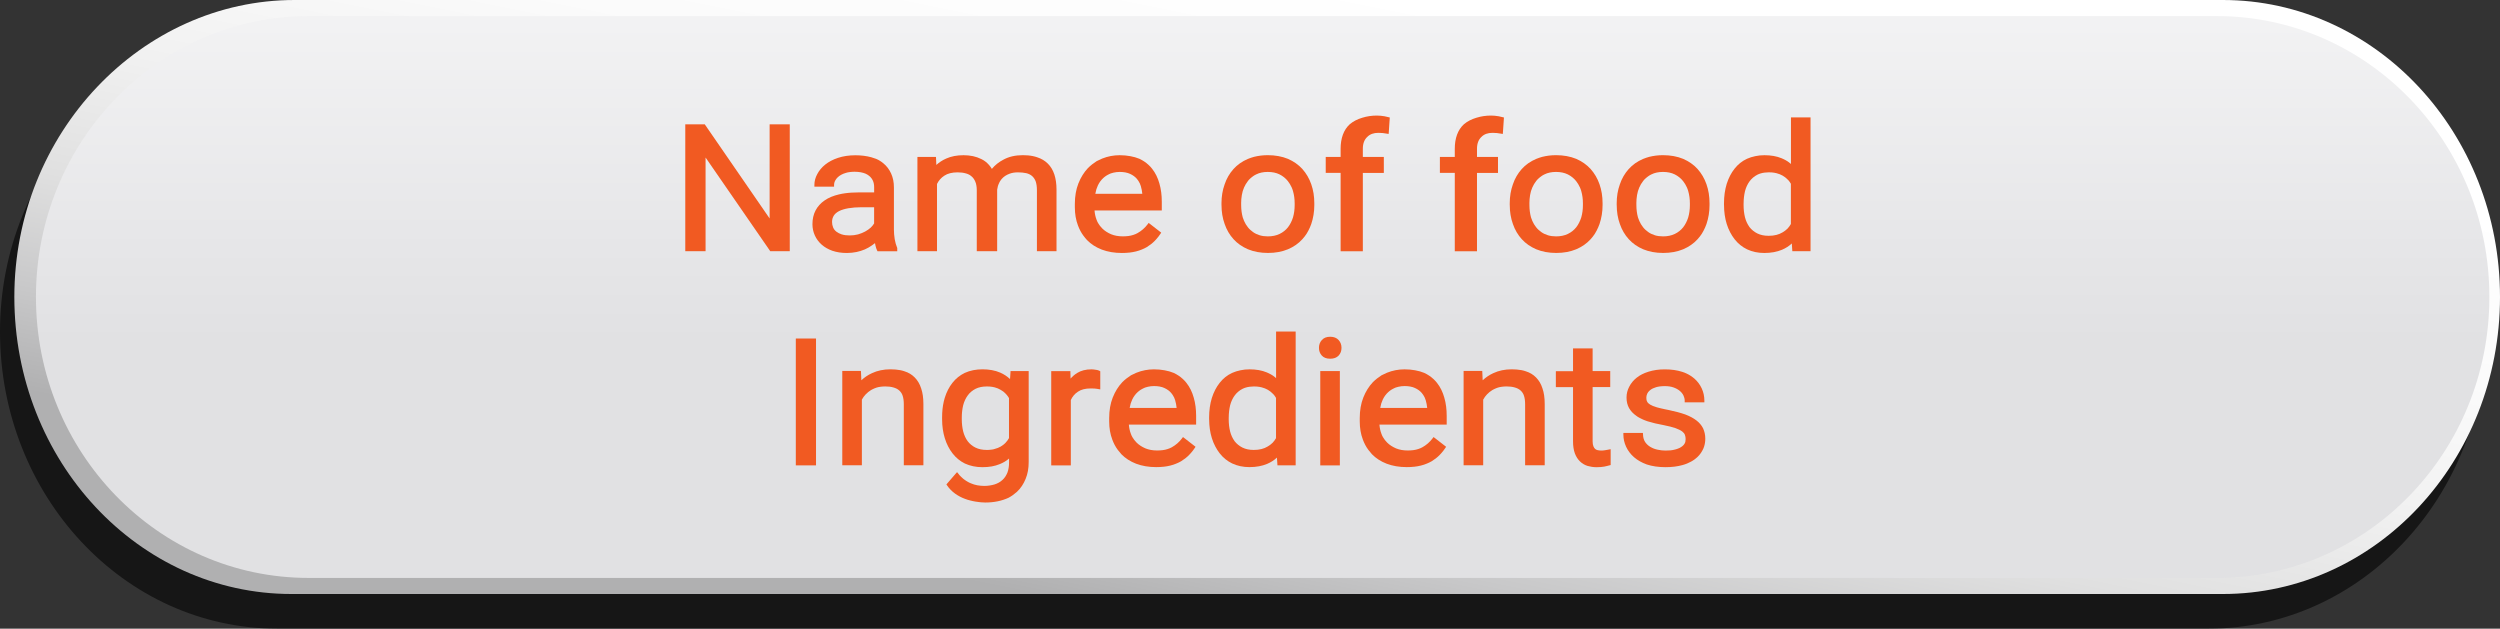 <svg viewBox="0 0 819.23 206" xmlns="http://www.w3.org/2000/svg" xmlns:xlink="http://www.w3.org/1999/xlink" id="Layer_1" overflow="hidden"><rect x="0" y="0" width="819.23" height="206" fill="#333333" stroke="none"/><defs><linearGradient x1="433.3" y1="-8.24" x2="390.22" y2="205.17" gradientUnits="userSpaceOnUse" id="linear-gradient"><stop offset="0" stop-color="#FFFFFF"/><stop offset="0.26" stop-color="#FBFBFB"/><stop offset="0.47" stop-color="#F1F1F1"/><stop offset="0.67" stop-color="#E0E0E0"/><stop offset="0.85" stop-color="#C8C8C9"/><stop offset="1" stop-color="#B0B0B1"/></linearGradient><linearGradient x1="413.76" y1="-72.09" x2="413.76" y2="112.02" gradientUnits="userSpaceOnUse" id="linear-gradient-2"><stop offset="0" stop-color="#FFFFFF"/><stop offset="0.8" stop-color="#E7E7E9"/><stop offset="1" stop-color="#E1E1E3"/></linearGradient></defs><path d="M814.53 108.67C814.53 162.42 773.86 206 723.69 206L90.84 206C40.67 206 0 162.42 0 108.67L0 108.67C0 54.92 41.69 11.35 91.86 11.35L723.69 11.35C773.86 11.35 814.53 54.92 814.53 108.67L814.53 108.67Z" opacity="0.57"/><g><path d="M819.23 97.32C819.23 151.07 778.56 194.65 728.39 194.65L95.54 194.65C45.37 194.65 4.7 151.07 4.7 97.32L4.7 97.32C4.7 43.57 46.39 0 96.56 0L728.39 0C778.56 0 819.23 43.57 819.23 97.32L819.23 97.32Z" fill="url(#linear-gradient)"/><path d="M815.75 97.32C815.75 148.16 775.75 189.38 726.4 189.38L101.13 189.38C51.78 189.38 11.78 148.16 11.78 97.32L11.78 97.32C11.78 46.49 51.78 5.27 101.13 5.27L726.4 5.27C775.75 5.27 815.75 46.48 815.75 97.32L815.75 97.32Z" fill="url(#linear-gradient-2)"/></g><g><path d="M258.8 82.32 252.4 82.32 252.23 82.06 231.21 51.62 231.21 82.32 224.56 82.32 224.56 40.75 230.96 40.75 231.13 41.01 252.2 71.59 252.2 40.75 258.8 40.75 258.8 82.32Z" fill="#F15A22"/><path d="M287.56 82.32 287.39 82.01C287.28 81.78 287.18 81.54 287.1 81.28 287.02 81.02 286.95 80.73 286.87 80.41 286.85 80.3 286.83 80.17 286.8 80.04 286.77 79.91 286.75 79.78 286.73 79.67 286.41 79.94 286.07 80.18 285.73 80.41 285.03 80.91 284.26 81.34 283.42 81.72 282.58 82.08 281.67 82.37 280.68 82.58 280.18 82.67 279.68 82.75 279.17 82.81 278.66 82.87 278.13 82.9 277.6 82.9 277.14 82.9 276.7 82.89 276.27 82.86 275.84 82.83 275.42 82.78 275.01 82.72 274.6 82.65 274.2 82.57 273.81 82.48 273.42 82.38 273.06 82.28 272.74 82.17 271.37 81.68 270.21 81.01 269.26 80.17 268.29 79.31 267.54 78.31 267.02 77.16 266.5 76.01 266.23 74.78 266.23 73.46 266.23 71.77 266.57 70.26 267.26 68.95 267.6 68.3 268.02 67.7 268.52 67.15 269.02 66.6 269.59 66.1 270.23 65.67 271.49 64.79 273.06 64.14 274.94 63.7 275.59 63.55 276.25 63.42 276.94 63.33 277.63 63.24 278.33 63.16 279.07 63.12 279.8 63.07 280.57 63.05 281.37 63.05L286.45 63.05 286.45 61.34C286.45 60.54 286.32 59.84 286.05 59.23 285.78 58.62 285.38 58.1 284.85 57.66 284.49 57.36 284.07 57.1 283.61 56.9 283.15 56.7 282.6 56.55 281.98 56.44 281.36 56.34 280.69 56.28 279.97 56.28 279.7 56.28 279.45 56.28 279.21 56.31 278.97 56.33 278.73 56.35 278.5 56.38 278.27 56.41 278.03 56.45 277.81 56.49 277.59 56.54 277.39 56.59 277.2 56.65 276.91 56.73 276.65 56.82 276.4 56.92 276.15 57.03 275.92 57.13 275.7 57.25 275.48 57.37 275.28 57.49 275.09 57.62 274.9 57.75 274.72 57.9 274.56 58.05 274.4 58.2 274.25 58.36 274.12 58.52 273.99 58.68 273.87 58.85 273.78 59.02 273.48 59.52 273.32 60.04 273.32 60.59L273.32 61.16 266.87 61.16 266.87 60.59C266.87 59.39 267.18 58.21 267.81 57.05 268.42 55.89 269.28 54.85 270.41 53.94 271.54 53.03 272.92 52.29 274.58 51.74 276.29 51.17 278.2 50.88 280.29 50.88 282.19 50.88 283.94 51.1 285.54 51.54 286.07 51.69 286.59 51.86 287.08 52.05 287.54 52.24 287.97 52.46 288.36 52.71 288.76 52.96 289.14 53.23 289.5 53.54 290.57 54.42 291.4 55.52 292.01 56.85 292.31 57.52 292.54 58.23 292.7 58.99 292.85 59.75 292.93 60.57 292.93 61.45L292.93 75.3C292.93 76.27 293.02 77.3 293.19 78.38 293.38 79.45 293.64 80.36 293.96 81.12L294.02 81.23 294.02 82.34 287.57 82.34ZM275.85 76.81C276.57 77.04 277.43 77.15 278.42 77.15 279.41 77.15 280.3 77.04 281.16 76.81 282.02 76.56 282.8 76.25 283.5 75.87 284.2 75.49 284.81 75.06 285.33 74.59 285.79 74.15 286.16 73.7 286.44 73.22L286.44 67.91 282.27 67.91C281.47 67.91 280.71 67.94 280 68 279.29 68.06 278.63 68.14 278.02 68.24 277.41 68.35 276.85 68.47 276.35 68.63 275.85 68.78 275.38 68.96 274.97 69.17 273.43 69.95 272.66 71.14 272.66 72.74 272.66 73.37 272.77 73.96 273 74.51 273.06 74.64 273.12 74.77 273.19 74.9 273.26 75.02 273.33 75.14 273.42 75.26 273.51 75.38 273.6 75.48 273.71 75.59 273.81 75.7 273.92 75.8 274.04 75.89 274.54 76.27 275.14 76.59 275.87 76.83Z" fill="#F15A22"/><path d="M306.71 51.43 306.74 51.97 306.83 54.05C307.76 53.19 308.83 52.5 310.03 51.97 310.87 51.59 311.76 51.31 312.71 51.13 313.66 50.95 314.68 50.86 315.77 50.86 316.86 50.86 317.88 50.97 318.84 51.17 319.8 51.38 320.7 51.69 321.54 52.11 322.04 52.34 322.49 52.62 322.91 52.94 323.33 53.26 323.71 53.63 324.07 54.03 324.43 54.43 324.74 54.87 325.03 55.34 326.06 54.1 327.32 53.09 328.83 52.31 329.73 51.82 330.7 51.45 331.76 51.21 332.82 50.97 333.95 50.85 335.17 50.85 335.76 50.85 336.33 50.87 336.87 50.92 337.41 50.97 337.94 51.04 338.45 51.15 338.96 51.26 339.44 51.38 339.88 51.54 341.25 51.98 342.41 52.67 343.36 53.61 344.31 54.55 345.03 55.74 345.5 57.16 345.97 58.58 346.21 60.26 346.21 62.19L346.21 82.32 339.79 82.32 339.79 62.3C339.79 61.71 339.75 61.17 339.68 60.69 339.61 60.21 339.5 59.77 339.37 59.39 339.08 58.67 338.68 58.09 338.16 57.65 337.64 57.21 337 56.91 336.26 56.74 335.44 56.57 334.55 56.48 333.58 56.48 333.05 56.48 332.55 56.52 332.1 56.59 331.64 56.67 331.21 56.78 330.82 56.93 330.55 57.03 330.3 57.14 330.05 57.26 329.8 57.38 329.57 57.52 329.36 57.66 329.15 57.8 328.95 57.96 328.76 58.13L328.49 58.4C328.4 58.49 328.32 58.58 328.23 58.67 328.14 58.77 328.07 58.86 328 58.96 327.93 59.06 327.86 59.16 327.79 59.26 327.71 59.37 327.65 59.47 327.59 59.59L327.42 59.93C327.08 60.62 326.86 61.36 326.76 62.16L326.76 82.32 320.08 82.32 320.08 62.33C320.08 62.04 320.08 61.78 320.05 61.53 320.03 61.28 320 61.04 319.96 60.82 319.92 60.6 319.87 60.37 319.82 60.16 319.76 59.95 319.7 59.76 319.62 59.59 319.33 58.85 318.92 58.26 318.39 57.82 318.28 57.73 318.17 57.63 318.06 57.55 317.95 57.47 317.84 57.39 317.72 57.32 317.6 57.25 317.47 57.19 317.33 57.12 317.2 57.05 317.06 57 316.92 56.95 316.78 56.9 316.63 56.86 316.48 56.82 315.7 56.59 314.81 56.48 313.82 56.48 311.99 56.48 310.54 56.84 309.45 57.57 308.92 57.91 308.45 58.31 308.05 58.77 307.65 59.23 307.32 59.73 307.05 60.28L307.05 82.32 300.63 82.32 300.63 51.42 306.74 51.42Z" fill="#F15A22"/><path d="M370.08 82.77C369.3 82.86 368.48 82.9 367.62 82.9 365.2 82.9 363.01 82.53 361.05 81.79 359.13 81.05 357.52 80.01 356.22 78.68 355.8 78.22 355.41 77.75 355.04 77.25 354.67 76.76 354.34 76.23 354.04 75.67 353.74 75.11 353.48 74.52 353.25 73.91 352.56 72.1 352.22 70.11 352.22 67.94L352.22 66.8C352.22 64.31 352.61 62.07 353.39 60.09 354.17 58.13 355.21 56.46 356.5 55.09 356.94 54.65 357.4 54.24 357.88 53.86 358.37 53.48 358.87 53.13 359.38 52.8 359.95 52.5 360.54 52.22 361.15 51.97 363 51.23 364.91 50.86 366.89 50.86 368.13 50.86 369.29 50.97 370.37 51.17 371.46 51.36 372.45 51.65 373.37 52.03 373.94 52.3 374.47 52.6 374.97 52.93 375.47 53.26 375.93 53.63 376.35 54.02 376.78 54.41 377.17 54.83 377.53 55.29 378.62 56.66 379.41 58.28 379.93 60.14 380.2 61.05 380.39 62.01 380.52 63.01 380.65 64.01 380.71 65.04 380.71 66.11L380.71 68.97 358.67 68.97C358.75 70.06 358.97 71.06 359.33 72 359.46 72.38 359.63 72.74 359.82 73.07 360.01 73.4 360.22 73.72 360.45 74.01 360.68 74.31 360.93 74.59 361.19 74.85 361.59 75.25 362.03 75.61 362.52 75.92 363.01 76.23 363.53 76.52 364.1 76.76 365.22 77.22 366.5 77.45 367.93 77.45 368.58 77.45 369.19 77.41 369.76 77.34 370.33 77.26 370.87 77.15 371.37 76.98 371.87 76.82 372.34 76.62 372.75 76.39 374.04 75.67 375.15 74.71 376.06 73.51L376.4 73.05 376.86 73.39 380.09 75.9 380.52 76.24 380.23 76.67C380.06 76.94 379.87 77.2 379.67 77.46 379.47 77.72 379.26 77.97 379.04 78.23 378.82 78.49 378.59 78.74 378.34 78.99 377.6 79.73 376.74 80.4 375.77 80.99 375.27 81.28 374.74 81.53 374.17 81.76 373.58 82.01 372.94 82.22 372.26 82.39 371.58 82.56 370.84 82.69 370.06 82.78ZM368.8 56.5C368.23 56.4 367.6 56.34 366.92 56.34 366.56 56.34 366.21 56.36 365.88 56.4 365.55 56.44 365.22 56.5 364.91 56.57 364.6 56.65 364.29 56.73 363.98 56.83 363.81 56.91 363.64 56.98 363.47 57.06 363.3 57.14 363.13 57.22 362.96 57.32 362.79 57.42 362.63 57.51 362.47 57.61 362.32 57.71 362.17 57.82 362.01 57.94 361.86 58.06 361.71 58.18 361.58 58.3 361.22 58.62 360.89 58.99 360.59 59.39 360.29 59.79 360.02 60.24 359.78 60.73 359.59 61.13 359.42 61.57 359.27 62.04 359.14 62.5 359.02 62.98 358.93 63.5L374.32 63.5C374.24 62.64 374.08 61.8 373.83 60.96 373.75 60.67 373.65 60.4 373.52 60.13 373.39 59.86 373.24 59.6 373.08 59.34 372.92 59.08 372.74 58.84 372.55 58.61 371.98 57.94 371.24 57.4 370.32 56.98 369.88 56.77 369.38 56.61 368.81 56.51Z" fill="#F15A22"/><path d="M400.27 67.22 400.27 66.62C400.27 64.39 400.61 62.33 401.3 60.42 401.62 59.45 402.03 58.55 402.51 57.72 402.99 56.89 403.55 56.13 404.18 55.42 405.45 53.99 407.04 52.88 408.92 52.08 409.57 51.81 410.24 51.59 410.95 51.39 411.64 51.22 412.35 51.09 413.11 50.99 413.86 50.9 414.64 50.85 415.44 50.85 417.88 50.85 420.08 51.25 422.04 52.05 423.92 52.87 425.5 53.98 426.78 55.39 428.05 56.82 429.03 58.48 429.69 60.39 430.36 62.29 430.69 64.36 430.69 66.59L430.69 67.22C430.69 68.33 430.6 69.4 430.43 70.43 430.26 71.47 430.01 72.46 429.69 73.41 429.56 73.79 429.41 74.16 429.25 74.52 429.09 74.88 428.92 75.23 428.74 75.58 428.56 75.93 428.37 76.26 428.17 76.58 427.97 76.9 427.75 77.21 427.51 77.51 427.27 77.81 427.03 78.1 426.78 78.38 425.51 79.79 423.92 80.89 422.04 81.69 420.1 82.49 417.92 82.89 415.5 82.89 413.08 82.89 410.9 82.49 408.96 81.69 407.08 80.89 405.5 79.79 404.22 78.38 402.95 76.99 401.97 75.33 401.31 73.41 400.62 71.51 400.28 69.44 400.28 67.21ZM406.72 66.62 406.72 67.19C406.72 68.62 406.89 69.96 407.23 71.22 407.36 71.62 407.51 72.01 407.67 72.39 407.83 72.77 408.02 73.13 408.23 73.48 408.44 73.83 408.67 74.15 408.92 74.47 409.17 74.79 409.43 75.07 409.72 75.33 410.01 75.59 410.31 75.83 410.63 76.06 410.95 76.29 411.3 76.49 411.66 76.66 412.02 76.83 412.4 76.98 412.8 77.1 413.2 77.22 413.62 77.31 414.07 77.37 414.52 77.43 414.99 77.46 415.48 77.46 416.93 77.46 418.2 77.19 419.31 76.66 420.41 76.13 421.33 75.4 422.05 74.49 422.77 73.56 423.32 72.47 423.71 71.23 424.07 69.97 424.25 68.63 424.25 67.2L424.25 66.63C424.25 65.22 424.07 63.89 423.71 62.63 423.6 62.21 423.45 61.81 423.28 61.43 423.11 61.05 422.92 60.69 422.71 60.34 422.5 59.99 422.27 59.66 422.02 59.34 421.3 58.43 420.38 57.69 419.28 57.14 418.73 56.87 418.13 56.67 417.5 56.54 416.86 56.41 416.17 56.34 415.43 56.34 414.69 56.34 414.03 56.41 413.4 56.54 412.77 56.67 412.19 56.87 411.66 57.14 411.49 57.22 411.33 57.3 411.19 57.38 411.05 57.46 410.9 57.56 410.76 57.65 410.62 57.75 410.48 57.85 410.35 57.95 410.22 58.06 410.09 58.16 409.96 58.26 409.84 58.37 409.71 58.47 409.59 58.59 409.47 58.71 409.35 58.82 409.23 58.95 409.12 59.07 409.01 59.2 408.92 59.34 408.67 59.66 408.44 60 408.23 60.34 408.02 60.68 407.83 61.05 407.67 61.43 407.51 61.81 407.36 62.21 407.23 62.63 407.12 63.05 407.02 63.48 406.94 63.91 406.86 64.35 406.81 64.79 406.77 65.24 406.73 65.69 406.71 66.15 406.71 66.62Z" fill="#F15A22"/><path d="M439.31 82.32 439.31 56.65 434.43 56.65 434.43 51.42 439.31 51.42 439.31 48.74C439.31 47.01 439.56 45.48 440.05 44.14 440.55 42.77 441.31 41.62 442.33 40.69 443.45 39.76 444.81 39.05 446.41 38.58 447.95 38.1 449.54 37.87 451.18 37.87 451.6 37.87 452.02 37.89 452.44 37.93 452.86 37.97 453.28 38.03 453.7 38.1 454.12 38.18 454.54 38.27 454.96 38.39L455.42 38.5 455.39 38.96 455.1 43.24 455.04 43.9 454.41 43.79C454.03 43.71 453.6 43.65 453.11 43.6 452.62 43.55 452.14 43.53 451.67 43.53 450.13 43.53 448.93 43.97 448.07 44.84 447.08 45.74 446.59 47.04 446.59 48.75L446.59 51.43 453.47 51.43 453.47 56.66 446.59 56.66 446.59 82.33 439.31 82.33Z" fill="#F15A22"/><path d="M476.72 82.32 476.72 56.65 471.84 56.65 471.84 51.42 476.72 51.42 476.72 48.74C476.72 47.01 476.97 45.48 477.46 44.14 477.96 42.77 478.72 41.62 479.74 40.69 480.86 39.76 482.22 39.05 483.82 38.58 485.36 38.1 486.95 37.87 488.59 37.87 489.01 37.87 489.43 37.89 489.85 37.93 490.27 37.97 490.69 38.03 491.11 38.1 491.53 38.18 491.95 38.27 492.37 38.39L492.83 38.5 492.8 38.96 492.51 43.24 492.45 43.9 491.82 43.79C491.44 43.71 491.01 43.65 490.52 43.6 490.03 43.55 489.55 43.53 489.08 43.53 487.54 43.53 486.34 43.97 485.48 44.84 484.49 45.74 484 47.04 484 48.75L484 51.43 490.88 51.43 490.88 56.66 484 56.66 484 82.33 476.72 82.33Z" fill="#F15A22"/><path d="M494.73 67.22 494.73 66.62C494.73 64.39 495.07 62.33 495.76 60.42 496.08 59.45 496.49 58.55 496.97 57.72 497.45 56.89 498.01 56.13 498.64 55.42 499.91 53.99 501.5 52.88 503.38 52.08 504.03 51.81 504.7 51.59 505.41 51.39 506.1 51.22 506.81 51.09 507.57 50.99 508.32 50.9 509.1 50.85 509.9 50.85 512.34 50.85 514.54 51.25 516.5 52.05 518.38 52.87 519.96 53.98 521.24 55.39 522.51 56.82 523.49 58.48 524.15 60.39 524.82 62.29 525.15 64.36 525.15 66.59L525.15 67.22C525.15 68.33 525.06 69.4 524.89 70.43 524.72 71.47 524.47 72.46 524.15 73.41 524.02 73.79 523.87 74.16 523.71 74.52 523.55 74.88 523.38 75.23 523.2 75.58 523.02 75.93 522.83 76.26 522.63 76.58 522.43 76.9 522.21 77.21 521.97 77.51 521.73 77.81 521.49 78.1 521.24 78.38 519.97 79.79 518.38 80.89 516.5 81.69 514.56 82.49 512.38 82.89 509.96 82.89 507.54 82.89 505.36 82.49 503.42 81.69 501.54 80.89 499.96 79.79 498.68 78.38 497.41 76.99 496.43 75.33 495.77 73.41 495.08 71.51 494.74 69.44 494.74 67.21ZM501.18 66.62 501.18 67.19C501.18 68.62 501.35 69.96 501.69 71.22 501.82 71.62 501.97 72.01 502.13 72.39 502.29 72.77 502.48 73.13 502.69 73.48 502.9 73.83 503.13 74.15 503.38 74.47 503.63 74.79 503.89 75.07 504.18 75.33 504.47 75.59 504.77 75.83 505.09 76.06 505.41 76.29 505.76 76.49 506.12 76.66 506.48 76.83 506.86 76.98 507.26 77.1 507.66 77.22 508.08 77.31 508.53 77.37 508.98 77.43 509.45 77.46 509.94 77.46 511.39 77.46 512.66 77.19 513.77 76.66 514.87 76.13 515.79 75.4 516.51 74.49 517.23 73.56 517.78 72.47 518.17 71.23 518.53 69.97 518.71 68.63 518.71 67.2L518.71 66.63C518.71 65.22 518.53 63.89 518.17 62.63 518.06 62.21 517.91 61.81 517.74 61.43 517.57 61.05 517.38 60.69 517.17 60.34 516.96 59.99 516.73 59.66 516.48 59.34 515.76 58.43 514.84 57.69 513.74 57.14 513.19 56.87 512.59 56.67 511.96 56.54 511.32 56.41 510.63 56.34 509.89 56.34 509.15 56.34 508.49 56.41 507.86 56.54 507.23 56.67 506.65 56.87 506.12 57.14 505.95 57.22 505.79 57.3 505.65 57.38 505.51 57.46 505.36 57.56 505.22 57.65 505.08 57.75 504.94 57.85 504.81 57.95 504.68 58.06 504.55 58.16 504.42 58.26 504.3 58.37 504.17 58.47 504.05 58.59 503.93 58.71 503.81 58.82 503.69 58.95 503.58 59.07 503.47 59.2 503.38 59.34 503.13 59.66 502.9 60 502.69 60.34 502.48 60.68 502.29 61.05 502.13 61.43 501.97 61.81 501.82 62.21 501.69 62.63 501.58 63.05 501.48 63.48 501.4 63.91 501.32 64.35 501.27 64.79 501.23 65.24 501.19 65.69 501.17 66.15 501.17 66.62Z" fill="#F15A22"/><path d="M529.78 67.22 529.78 66.62C529.78 64.39 530.12 62.33 530.81 60.42 531.13 59.45 531.54 58.55 532.02 57.72 532.5 56.89 533.06 56.13 533.69 55.42 534.96 53.99 536.55 52.88 538.43 52.08 539.08 51.81 539.75 51.59 540.46 51.39 541.15 51.22 541.86 51.09 542.62 50.99 543.37 50.9 544.15 50.85 544.95 50.85 547.39 50.85 549.59 51.25 551.55 52.05 553.43 52.87 555.01 53.98 556.29 55.39 557.56 56.82 558.54 58.48 559.2 60.39 559.87 62.29 560.2 64.36 560.2 66.59L560.2 67.22C560.2 68.33 560.11 69.4 559.94 70.43 559.77 71.47 559.52 72.46 559.2 73.41 559.07 73.79 558.92 74.16 558.76 74.52 558.6 74.88 558.43 75.23 558.25 75.58 558.07 75.93 557.88 76.26 557.68 76.58 557.48 76.9 557.26 77.21 557.02 77.51 556.78 77.81 556.54 78.1 556.29 78.38 555.02 79.79 553.43 80.89 551.55 81.69 549.61 82.49 547.43 82.89 545.01 82.89 542.59 82.89 540.41 82.49 538.47 81.69 536.59 80.89 535.01 79.79 533.73 78.38 532.46 76.99 531.48 75.33 530.82 73.41 530.13 71.51 529.79 69.44 529.79 67.21ZM536.23 66.62 536.23 67.19C536.23 68.62 536.4 69.96 536.74 71.22 536.87 71.62 537.02 72.01 537.18 72.39 537.34 72.77 537.53 73.13 537.74 73.48 537.95 73.83 538.18 74.15 538.43 74.47 538.68 74.79 538.94 75.07 539.23 75.33 539.52 75.59 539.82 75.83 540.14 76.06 540.46 76.29 540.81 76.49 541.17 76.66 541.53 76.83 541.91 76.98 542.31 77.1 542.71 77.22 543.13 77.31 543.58 77.37 544.03 77.43 544.5 77.46 544.99 77.46 546.44 77.46 547.71 77.19 548.82 76.66 549.92 76.13 550.84 75.4 551.56 74.49 552.28 73.56 552.83 72.47 553.22 71.23 553.58 69.97 553.76 68.63 553.76 67.2L553.76 66.63C553.76 65.22 553.58 63.89 553.22 62.63 553.11 62.21 552.96 61.81 552.79 61.43 552.62 61.05 552.43 60.69 552.22 60.34 552.01 59.99 551.78 59.66 551.53 59.34 550.81 58.43 549.89 57.69 548.79 57.14 548.24 56.87 547.64 56.67 547.01 56.54 546.37 56.41 545.68 56.34 544.94 56.34 544.2 56.34 543.54 56.41 542.91 56.54 542.28 56.67 541.7 56.87 541.17 57.14 541 57.22 540.84 57.3 540.7 57.38 540.56 57.46 540.41 57.56 540.27 57.65 540.13 57.75 539.99 57.85 539.86 57.95 539.73 58.06 539.6 58.16 539.47 58.26 539.35 58.37 539.22 58.47 539.1 58.59 538.98 58.71 538.86 58.82 538.74 58.95 538.63 59.07 538.52 59.2 538.43 59.34 538.18 59.66 537.95 60 537.74 60.34 537.53 60.68 537.34 61.05 537.18 61.43 537.02 61.81 536.87 62.21 536.74 62.63 536.63 63.05 536.53 63.48 536.45 63.91 536.37 64.35 536.32 64.79 536.28 65.24 536.24 65.69 536.22 66.15 536.22 66.62Z" fill="#F15A22"/><path d="M564.94 67.22 564.94 66.62C564.94 64.3 565.24 62.18 565.83 60.25 566.44 58.33 567.3 56.67 568.4 55.28 568.95 54.58 569.57 53.95 570.24 53.41 570.91 52.87 571.66 52.41 572.48 52.03 573.34 51.65 574.24 51.36 575.19 51.17 576.14 50.96 577.14 50.86 578.19 50.86 580.34 50.86 582.22 51.19 583.82 51.86 584.05 51.96 584.28 52.06 584.51 52.17 584.74 52.28 584.96 52.4 585.17 52.51 585.38 52.62 585.58 52.75 585.78 52.88 585.98 53.01 586.18 53.16 586.37 53.31 586.54 53.44 586.71 53.59 586.88 53.74L586.88 38.46 593.3 38.46 593.3 82.32 587.33 82.32 587.3 81.81 587.16 79.78C586.25 80.64 585.18 81.32 583.96 81.84 582.3 82.54 580.36 82.9 578.14 82.9 576.08 82.9 574.2 82.5 572.49 81.7 570.89 80.92 569.53 79.82 568.41 78.39 567.86 77.69 567.37 76.92 566.94 76.09 566.51 75.26 566.14 74.37 565.84 73.42 565.25 71.52 564.95 69.45 564.95 67.22ZM571.36 66.62 571.36 67.19C571.36 68.62 571.51 69.96 571.82 71.22 571.9 71.53 571.99 71.82 572.09 72.11 572.19 72.4 572.31 72.67 572.43 72.94 572.55 73.21 572.69 73.46 572.84 73.71 572.99 73.96 573.14 74.2 573.3 74.42 573.99 75.3 574.84 75.99 575.87 76.5 576.9 77.01 578.13 77.27 579.55 77.27 580.5 77.27 581.35 77.18 582.11 76.98 582.86 76.79 583.53 76.51 584.12 76.15 584.42 75.98 584.71 75.79 584.98 75.58 585.25 75.37 585.5 75.15 585.75 74.92 586.19 74.44 586.56 73.94 586.86 73.41L586.86 60.22C586.75 60.03 586.63 59.85 586.52 59.69 586.41 59.53 586.29 59.37 586.18 59.22L585.75 58.79C585.29 58.31 584.76 57.9 584.17 57.56 583.58 57.22 582.9 56.95 582.16 56.76 581.91 56.7 581.66 56.65 581.39 56.6 581.12 56.55 580.84 56.52 580.55 56.5 580.25 56.48 579.95 56.47 579.62 56.47 579.14 56.47 578.68 56.5 578.24 56.56 577.8 56.62 577.37 56.7 576.98 56.82 576.59 56.94 576.22 57.08 575.88 57.25 574.85 57.78 574.01 58.5 573.34 59.39 572.65 60.32 572.15 61.4 571.83 62.62 571.53 63.88 571.37 65.21 571.37 66.62Z" fill="#F15A22"/><path d="M267.4 152.5 260.78 152.5 260.78 110.93 267.4 110.93 267.4 152.5Z" fill="#F15A22"/><path d="M282.12 121.6 282.15 122.14 282.26 124.62C283.25 123.67 284.41 122.89 285.74 122.28 287.53 121.44 289.55 121.02 291.79 121.02 292.36 121.02 292.91 121.04 293.45 121.09 293.98 121.14 294.51 121.21 295.02 121.3 295.52 121.4 295.97 121.52 296.39 121.67 297.06 121.88 297.66 122.15 298.22 122.48 298.77 122.81 299.28 123.22 299.75 123.69 300.22 124.17 300.63 124.7 300.98 125.29 301.33 125.88 301.62 126.54 301.85 127.26 302.35 128.69 302.59 130.4 302.59 132.4L302.59 152.47 296.17 152.47 296.17 132.48C296.17 131.38 296.05 130.45 295.8 129.71 295.69 129.33 295.53 129 295.33 128.71 295.13 128.42 294.91 128.17 294.66 127.94 294.16 127.5 293.54 127.18 292.78 126.97 292 126.74 291.09 126.63 290.04 126.63 289.79 126.63 289.55 126.63 289.31 126.66 289.07 126.68 288.83 126.7 288.6 126.73 288.37 126.76 288.13 126.8 287.91 126.84 287.69 126.89 287.47 126.95 287.25 127.01 287.03 127.08 286.82 127.15 286.62 127.24 286.42 127.33 286.22 127.42 286.02 127.51 285.82 127.61 285.62 127.71 285.43 127.82 284.78 128.22 284.2 128.69 283.69 129.22 283.19 129.73 282.78 130.32 282.43 130.96L282.43 152.46 276.01 152.46 276.01 121.56 282.12 121.56Z" fill="#F15A22"/><path d="M308.72 137.39 308.72 136.79C308.72 136.33 308.72 135.88 308.75 135.43 308.77 134.98 308.8 134.54 308.85 134.1 308.9 133.66 308.95 133.24 309.02 132.83 309.09 132.42 309.17 132.01 309.26 131.6 309.36 131.19 309.46 130.8 309.57 130.42 310.16 128.5 311.01 126.84 312.11 125.45 313.21 124.04 314.57 122.96 316.16 122.19 317.89 121.41 319.82 121.02 321.96 121.02 324.1 121.02 326.13 121.38 327.78 122.11 329 122.64 330.06 123.35 330.98 124.22L331.12 122.14 331.15 121.6 337.09 121.6 337.09 151.44C337.09 153.5 336.76 155.32 336.09 156.92 335.42 158.59 334.48 160 333.26 161.15 332.84 161.53 332.4 161.88 331.95 162.21 331.49 162.53 331.02 162.83 330.52 163.1 329.99 163.35 329.42 163.57 328.82 163.77 328.22 163.97 327.6 164.14 326.95 164.27 326.3 164.4 325.64 164.5 324.95 164.57 324.26 164.64 323.56 164.67 322.84 164.67 321.93 164.67 320.89 164.57 319.73 164.38 319.44 164.34 319.15 164.29 318.86 164.22 318.56 164.15 318.27 164.08 317.97 164.01 317.67 163.93 317.38 163.85 317.08 163.77 316.78 163.69 316.49 163.58 316.21 163.47 315.07 163.05 313.99 162.48 312.98 161.76 312.48 161.4 312.01 160.99 311.57 160.55 311.12 160.1 310.72 159.61 310.36 159.08L310.13 158.74 310.42 158.4 313.16 155.23 313.62 154.72 314.05 155.23C314.16 155.4 314.28 155.56 314.41 155.7 314.54 155.84 314.66 155.98 314.8 156.1 314.93 156.22 315.06 156.35 315.19 156.47 315.31 156.59 315.44 156.71 315.58 156.83 315.72 156.95 315.85 157.05 315.98 157.14 316.15 157.27 316.33 157.4 316.51 157.51 316.69 157.62 316.87 157.73 317.05 157.84 317.23 157.94 317.41 158.04 317.58 158.13 317.75 158.22 317.93 158.3 318.12 158.37 318.46 158.52 318.82 158.65 319.18 158.76 319.54 158.86 319.9 158.95 320.27 159.03 320.63 159.09 321 159.13 321.37 159.17 321.74 159.21 322.11 159.23 322.47 159.23 323.1 159.23 323.7 159.19 324.28 159.1 324.86 159.01 325.41 158.89 325.92 158.74 326.93 158.42 327.79 157.93 328.49 157.28 328.85 156.96 329.17 156.59 329.43 156.19 329.69 155.79 329.93 155.35 330.12 154.88 330.48 153.93 330.66 152.81 330.66 151.54L330.66 150.26C330.22 150.64 329.75 150.98 329.23 151.29 328.72 151.6 328.17 151.86 327.6 152.09 326.78 152.43 325.9 152.68 324.96 152.85 324.02 153.01 323 153.09 321.92 153.09 319.83 153.09 317.91 152.69 316.18 151.89 314.6 151.11 313.26 150.01 312.15 148.58 311.05 147.17 310.2 145.52 309.61 143.61 309.02 141.71 308.72 139.64 308.72 137.41ZM315.17 136.79 315.17 137.36C315.17 138.79 315.32 140.13 315.63 141.39 315.71 141.7 315.8 141.99 315.9 142.28 316 142.57 316.12 142.84 316.24 143.11 316.36 143.38 316.5 143.63 316.64 143.88 316.78 144.13 316.94 144.37 317.11 144.59 317.78 145.47 318.62 146.16 319.65 146.67 320.68 147.18 321.91 147.44 323.33 147.44 323.52 147.44 323.71 147.44 323.9 147.43 324.09 147.43 324.27 147.41 324.44 147.39 324.61 147.37 324.78 147.35 324.95 147.33 325.12 147.31 325.28 147.29 325.44 147.26 325.6 147.23 325.74 147.19 325.9 147.13 326.66 146.94 327.34 146.67 327.93 146.33 328.23 146.14 328.52 145.94 328.79 145.74 329.06 145.54 329.3 145.32 329.53 145.07 329.97 144.61 330.34 144.11 330.64 143.56L330.64 130.45C330.53 130.26 330.41 130.08 330.3 129.92 330.19 129.76 330.07 129.6 329.94 129.45 329.82 129.3 329.68 129.15 329.53 128.99 329.3 128.74 329.05 128.52 328.79 128.32 328.53 128.12 328.24 127.93 327.93 127.76 327.34 127.4 326.67 127.12 325.93 126.93 325.68 126.87 325.43 126.82 325.16 126.77 324.89 126.72 324.61 126.69 324.32 126.67 324.02 126.65 323.72 126.64 323.39 126.64 321.94 126.64 320.71 126.9 319.68 127.41 319.17 127.68 318.69 127.99 318.27 128.34 317.84 128.69 317.47 129.1 317.14 129.55 316.45 130.48 315.95 131.56 315.63 132.78 315.33 134.04 315.17 135.37 315.17 136.78Z" fill="#F15A22"/><path d="M360.55 127.6 359.89 127.49C359.78 127.47 359.67 127.45 359.56 127.43 359.46 127.41 359.35 127.4 359.25 127.39 359.15 127.39 359.05 127.37 358.95 127.36 358.85 127.36 358.76 127.34 358.66 127.32 358.28 127.3 357.85 127.29 357.38 127.29 355.67 127.29 354.29 127.64 353.24 128.35 352.21 129.02 351.43 129.93 350.9 131.09L350.9 152.51 344.48 152.51 344.48 121.61 350.76 121.61 350.76 122.18 350.82 124.06C351.45 123.34 352.16 122.73 352.96 122.23 354.25 121.43 355.82 121.03 357.64 121.03 358.06 121.03 358.53 121.08 359.04 121.17 359.19 121.19 359.32 121.21 359.43 121.23 359.53 121.25 359.63 121.27 359.73 121.3 359.83 121.33 359.92 121.36 360 121.39 360.08 121.42 360.17 121.45 360.24 121.49L360.55 121.66 360.55 127.6Z" fill="#F15A22"/><path d="M381.33 152.94C380.55 153.03 379.73 153.07 378.87 153.07 376.45 153.07 374.26 152.7 372.3 151.96 370.38 151.22 368.77 150.18 367.47 148.85 367.05 148.39 366.66 147.92 366.29 147.42 365.92 146.93 365.59 146.4 365.29 145.84 364.99 145.28 364.73 144.69 364.5 144.08 363.81 142.27 363.47 140.28 363.47 138.11L363.47 136.97C363.47 134.48 363.86 132.24 364.64 130.26 365.42 128.3 366.46 126.63 367.75 125.26 368.19 124.82 368.65 124.41 369.13 124.03 369.62 123.65 370.12 123.3 370.63 122.97 371.2 122.67 371.79 122.39 372.4 122.14 374.25 121.4 376.16 121.03 378.14 121.03 379.38 121.03 380.54 121.14 381.62 121.34 382.71 121.53 383.7 121.82 384.62 122.2 385.19 122.47 385.72 122.77 386.22 123.1 386.72 123.43 387.18 123.8 387.6 124.19 388.03 124.58 388.42 125 388.78 125.46 389.87 126.83 390.66 128.45 391.18 130.31 391.45 131.22 391.64 132.18 391.77 133.18 391.9 134.18 391.96 135.21 391.96 136.28L391.96 139.14 369.92 139.14C370 140.23 370.22 141.23 370.58 142.17 370.71 142.55 370.88 142.91 371.07 143.24 371.26 143.57 371.47 143.89 371.7 144.18 371.93 144.48 372.18 144.76 372.44 145.02 372.84 145.42 373.28 145.78 373.77 146.09 374.26 146.4 374.78 146.69 375.35 146.93 376.47 147.39 377.75 147.62 379.18 147.62 379.83 147.62 380.44 147.58 381.01 147.51 381.58 147.43 382.12 147.32 382.62 147.15 383.12 146.99 383.59 146.79 384 146.56 385.29 145.84 386.4 144.88 387.31 143.68L387.65 143.22 388.11 143.56 391.34 146.07 391.77 146.41 391.48 146.84C391.31 147.11 391.12 147.37 390.92 147.63 390.72 147.89 390.51 148.14 390.29 148.4 390.07 148.66 389.84 148.91 389.59 149.16 388.85 149.9 387.99 150.57 387.02 151.16 386.52 151.45 385.99 151.7 385.42 151.93 384.83 152.18 384.19 152.39 383.51 152.56 382.83 152.73 382.09 152.86 381.31 152.95ZM380.05 126.67C379.48 126.57 378.85 126.51 378.17 126.51 377.81 126.51 377.46 126.53 377.13 126.57 376.8 126.61 376.47 126.67 376.16 126.74 375.85 126.82 375.54 126.9 375.23 127 375.06 127.08 374.89 127.15 374.72 127.23 374.55 127.31 374.38 127.39 374.21 127.49 374.04 127.59 373.88 127.68 373.72 127.78 373.57 127.88 373.42 127.99 373.26 128.11 373.11 128.23 372.96 128.35 372.83 128.47 372.47 128.79 372.14 129.16 371.84 129.56 371.54 129.96 371.27 130.41 371.03 130.9 370.84 131.3 370.67 131.74 370.52 132.21 370.39 132.67 370.27 133.15 370.18 133.67L385.57 133.67C385.49 132.81 385.33 131.97 385.08 131.13 385 130.84 384.9 130.57 384.77 130.3 384.64 130.03 384.49 129.77 384.33 129.51 384.17 129.25 383.99 129.01 383.8 128.78 383.23 128.11 382.49 127.57 381.57 127.15 381.13 126.94 380.63 126.78 380.06 126.68Z" fill="#F15A22"/><path d="M396.22 137.39 396.22 136.79C396.22 134.47 396.52 132.35 397.11 130.42 397.72 128.5 398.58 126.84 399.68 125.45 400.23 124.75 400.85 124.12 401.52 123.58 402.19 123.04 402.94 122.58 403.76 122.2 404.62 121.82 405.52 121.53 406.47 121.34 407.42 121.13 408.42 121.03 409.47 121.03 411.62 121.03 413.5 121.36 415.1 122.03 415.33 122.13 415.56 122.23 415.79 122.34 416.02 122.45 416.24 122.57 416.45 122.68 416.66 122.79 416.86 122.92 417.06 123.05 417.26 123.18 417.46 123.33 417.65 123.48 417.82 123.61 417.99 123.76 418.16 123.91L418.16 108.63 424.58 108.63 424.58 152.49 418.61 152.49 418.58 151.98 418.44 149.95C417.53 150.81 416.46 151.49 415.24 152.01 413.58 152.71 411.64 153.07 409.42 153.07 407.36 153.07 405.48 152.67 403.77 151.87 402.17 151.09 400.81 149.99 399.69 148.56 399.14 147.86 398.65 147.09 398.22 146.26 397.79 145.43 397.42 144.54 397.12 143.59 396.53 141.69 396.23 139.62 396.23 137.39ZM402.64 136.79 402.64 137.36C402.64 138.79 402.79 140.13 403.1 141.39 403.18 141.7 403.27 141.99 403.37 142.28 403.47 142.57 403.59 142.84 403.71 143.11 403.83 143.38 403.97 143.63 404.12 143.88 404.27 144.13 404.42 144.37 404.58 144.59 405.27 145.47 406.12 146.16 407.15 146.67 408.18 147.18 409.41 147.44 410.83 147.44 411.78 147.44 412.63 147.35 413.39 147.15 414.14 146.96 414.81 146.68 415.4 146.32 415.7 146.15 415.99 145.96 416.26 145.75 416.53 145.54 416.78 145.32 417.03 145.09 417.47 144.61 417.84 144.11 418.14 143.58L418.14 130.39C418.03 130.2 417.91 130.02 417.8 129.86 417.69 129.7 417.57 129.54 417.46 129.39L417.03 128.96C416.57 128.48 416.04 128.07 415.45 127.73 414.86 127.39 414.18 127.12 413.44 126.93 413.19 126.87 412.94 126.82 412.67 126.77 412.4 126.72 412.12 126.69 411.83 126.67 411.53 126.65 411.23 126.64 410.9 126.64 410.42 126.64 409.96 126.67 409.52 126.73 409.08 126.79 408.65 126.87 408.26 126.99 407.87 127.11 407.5 127.25 407.16 127.42 406.13 127.95 405.29 128.67 404.62 129.56 403.93 130.49 403.43 131.57 403.11 132.79 402.81 134.05 402.65 135.38 402.65 136.79Z" fill="#F15A22"/><path d="M433.15 116.52C432.52 115.83 432.21 114.99 432.21 113.98 432.21 113.49 432.29 113.02 432.44 112.6 432.59 112.18 432.83 111.79 433.15 111.44 433.78 110.72 434.69 110.35 435.89 110.35 437.09 110.35 438.01 110.71 438.66 111.44 439.29 112.13 439.6 112.97 439.6 113.98 439.6 114.99 439.29 115.84 438.66 116.52 438.01 117.21 437.09 117.55 435.89 117.55 434.69 117.55 433.78 117.21 433.15 116.52ZM439.06 152.5 432.64 152.5 432.64 121.6 439.06 121.6 439.06 152.5Z" fill="#F15A22"/><path d="M463.44 152.94C462.66 153.03 461.84 153.07 460.98 153.07 458.56 153.07 456.37 152.7 454.41 151.96 452.49 151.22 450.88 150.18 449.58 148.85 449.16 148.39 448.77 147.92 448.4 147.42 448.03 146.93 447.7 146.4 447.4 145.84 447.1 145.28 446.84 144.69 446.61 144.08 445.92 142.27 445.58 140.28 445.58 138.11L445.58 136.97C445.58 134.48 445.97 132.24 446.75 130.26 447.53 128.3 448.57 126.63 449.86 125.26 450.3 124.82 450.76 124.41 451.24 124.03 451.73 123.65 452.23 123.3 452.74 122.97 453.31 122.67 453.9 122.39 454.51 122.14 456.36 121.4 458.27 121.03 460.25 121.03 461.49 121.03 462.65 121.14 463.73 121.34 464.82 121.53 465.81 121.82 466.73 122.2 467.3 122.47 467.83 122.77 468.33 123.1 468.83 123.43 469.29 123.8 469.71 124.19 470.14 124.58 470.53 125 470.89 125.46 471.98 126.83 472.77 128.45 473.29 130.31 473.56 131.22 473.75 132.18 473.88 133.18 474.01 134.18 474.07 135.21 474.07 136.28L474.07 139.14 452.03 139.14C452.11 140.23 452.33 141.23 452.69 142.17 452.82 142.55 452.99 142.91 453.18 143.24 453.37 143.57 453.58 143.89 453.81 144.18 454.04 144.48 454.29 144.76 454.55 145.02 454.95 145.42 455.39 145.78 455.88 146.09 456.37 146.4 456.89 146.69 457.46 146.93 458.58 147.39 459.86 147.62 461.29 147.62 461.94 147.62 462.55 147.58 463.12 147.51 463.69 147.43 464.23 147.32 464.73 147.15 465.23 146.99 465.7 146.79 466.11 146.56 467.4 145.84 468.51 144.88 469.42 143.68L469.76 143.22 470.22 143.56 473.45 146.07 473.88 146.41 473.59 146.84C473.42 147.11 473.23 147.37 473.03 147.63 472.83 147.89 472.62 148.14 472.4 148.4 472.18 148.66 471.95 148.91 471.7 149.16 470.96 149.9 470.1 150.57 469.13 151.16 468.63 151.45 468.1 151.7 467.53 151.93 466.94 152.18 466.3 152.39 465.62 152.56 464.94 152.73 464.2 152.86 463.42 152.95ZM462.16 126.67C461.59 126.57 460.96 126.51 460.28 126.51 459.92 126.51 459.57 126.53 459.24 126.57 458.91 126.61 458.58 126.67 458.27 126.74 457.96 126.82 457.65 126.9 457.34 127 457.17 127.08 457 127.15 456.83 127.23 456.66 127.31 456.49 127.39 456.32 127.49 456.15 127.59 455.99 127.68 455.83 127.78 455.68 127.88 455.53 127.99 455.37 128.11 455.22 128.23 455.07 128.35 454.94 128.47 454.58 128.79 454.25 129.16 453.95 129.56 453.65 129.96 453.38 130.41 453.14 130.9 452.95 131.3 452.78 131.74 452.63 132.21 452.5 132.67 452.38 133.15 452.29 133.67L467.68 133.67C467.6 132.81 467.44 131.97 467.19 131.13 467.11 130.84 467.01 130.57 466.88 130.3 466.75 130.03 466.6 129.77 466.44 129.51 466.28 129.25 466.1 129.01 465.91 128.78 465.34 128.11 464.6 127.57 463.68 127.15 463.24 126.94 462.74 126.78 462.17 126.68Z" fill="#F15A22"/><path d="M485.72 121.6 485.75 122.14 485.86 124.62C486.85 123.67 488.01 122.89 489.34 122.28 491.13 121.44 493.15 121.02 495.39 121.02 495.96 121.02 496.51 121.04 497.05 121.09 497.58 121.14 498.11 121.21 498.62 121.3 499.12 121.4 499.57 121.52 499.99 121.67 500.66 121.88 501.26 122.15 501.82 122.48 502.37 122.81 502.88 123.22 503.35 123.69 503.82 124.17 504.23 124.7 504.58 125.29 504.93 125.88 505.22 126.54 505.45 127.26 505.95 128.69 506.19 130.4 506.19 132.4L506.19 152.47 499.77 152.47 499.77 132.48C499.77 131.38 499.65 130.45 499.4 129.71 499.29 129.33 499.13 129 498.93 128.71 498.73 128.42 498.51 128.17 498.26 127.94 497.76 127.5 497.14 127.18 496.38 126.97 495.6 126.74 494.69 126.63 493.64 126.63 493.39 126.63 493.15 126.63 492.91 126.66 492.67 126.68 492.43 126.7 492.2 126.73 491.97 126.76 491.73 126.8 491.51 126.84 491.29 126.89 491.07 126.95 490.85 127.01 490.63 127.08 490.42 127.15 490.22 127.24 490.02 127.33 489.82 127.42 489.62 127.51 489.42 127.61 489.22 127.71 489.03 127.82 488.38 128.22 487.8 128.69 487.29 129.22 486.79 129.73 486.38 130.32 486.03 130.96L486.03 152.46 479.61 152.46 479.61 121.56 485.72 121.56Z" fill="#F15A22"/><path d="M521.89 114.12 521.89 121.6 527.66 121.6 527.66 126.83 521.89 126.83 521.89 144.62C521.89 145.31 521.98 145.85 522.15 146.25 522.3 146.63 522.49 146.92 522.72 147.11 522.82 147.19 522.91 147.25 522.99 147.3 523.08 147.35 523.17 147.39 523.26 147.43 523.36 147.47 523.46 147.5 523.57 147.52 523.74 147.56 523.93 147.59 524.13 147.61 524.33 147.63 524.53 147.64 524.72 147.64 524.85 147.64 524.99 147.64 525.13 147.63 525.27 147.63 525.42 147.61 525.56 147.59 525.7 147.57 525.85 147.55 526 147.53 526.48 147.45 526.85 147.39 527.11 147.33L527.8 147.19 527.8 152.39 527.37 152.5C527.16 152.56 526.92 152.62 526.64 152.69 526.36 152.76 526.05 152.83 525.71 152.9 525.01 153.03 524.16 153.1 523.17 153.1 522.66 153.1 522.16 153.06 521.67 152.99 521.18 152.91 520.7 152.81 520.23 152.68 519.28 152.38 518.45 151.88 517.75 151.2 517.05 150.53 516.48 149.66 516.07 148.57 515.67 147.48 515.47 146.17 515.47 144.63L515.47 126.87 509.84 126.87 509.84 121.64 515.47 121.64 515.47 114.16 521.89 114.16Z" fill="#F15A22"/><path d="M552.28 144.63C552.34 144.39 552.37 144.15 552.37 143.9 552.37 143.41 552.29 142.95 552.14 142.53 552.01 142.13 551.71 141.75 551.25 141.39 550.74 141.01 550 140.65 549.05 140.3 548.55 140.13 547.98 139.96 547.32 139.79 546.66 139.62 545.93 139.46 545.11 139.3 543.21 138.96 541.48 138.55 539.94 138.07 539.73 137.99 539.52 137.92 539.3 137.84 539.08 137.76 538.88 137.69 538.7 137.61 538.52 137.53 538.34 137.45 538.16 137.37 537.98 137.29 537.8 137.2 537.63 137.11 537.46 137.02 537.29 136.94 537.13 136.85 536.97 136.76 536.81 136.67 536.66 136.58 536.51 136.49 536.36 136.38 536.23 136.27 535.2 135.57 534.4 134.72 533.83 133.73 533.28 132.74 533 131.59 533 130.28 533 128.97 533.3 127.83 533.89 126.71 534.46 125.59 535.27 124.61 536.32 123.77 537.37 122.93 538.66 122.28 540.2 121.8 540.62 121.67 541.04 121.55 541.47 121.46 541.9 121.37 542.34 121.28 542.78 121.22 543.23 121.15 543.68 121.11 544.15 121.08 544.62 121.05 545.1 121.04 545.59 121.04 547.68 121.04 549.56 121.31 551.22 121.84 551.77 122.01 552.28 122.21 552.73 122.43 553.19 122.65 553.62 122.89 554.03 123.16 554.44 123.43 554.83 123.71 555.19 124.02 556.26 124.95 557.07 126.04 557.65 127.29 558.22 128.54 558.51 129.87 558.51 131.27L558.51 131.84 552.06 131.84 552.06 131.27C552.06 130.72 551.93 130.17 551.66 129.61 551.39 129.04 550.98 128.52 550.43 128.07 549.88 127.62 549.2 127.24 548.4 126.96 547.6 126.68 546.67 126.53 545.6 126.53 545.01 126.53 544.48 126.56 544 126.62 543.52 126.68 543.09 126.76 542.69 126.88 541.93 127.11 541.31 127.4 540.83 127.77 540.68 127.88 540.53 128.01 540.4 128.14 540.27 128.27 540.15 128.41 540.06 128.54 539.96 128.67 539.88 128.82 539.8 128.97 539.59 129.41 539.49 129.87 539.49 130.34 539.49 130.59 539.51 130.82 539.55 131.03 539.59 131.24 539.65 131.43 539.75 131.6 539.9 131.94 540.23 132.27 540.72 132.57 541.25 132.89 541.99 133.2 542.95 133.48 543.2 133.56 543.46 133.63 543.75 133.69 544.04 133.76 544.34 133.83 544.66 133.9 544.98 133.98 545.33 134.05 545.69 134.13 546.05 134.21 546.43 134.28 546.83 134.36 548.92 134.8 550.73 135.28 552.26 135.82 553.71 136.37 554.92 137.02 555.89 137.76 556.86 138.5 557.59 139.37 558.09 140.36 558.32 140.86 558.49 141.39 558.62 141.96 558.75 142.53 558.81 143.13 558.81 143.76 558.81 144.22 558.78 144.67 558.71 145.1 558.64 145.54 558.54 145.96 558.41 146.37 558.28 146.78 558.11 147.18 557.9 147.55 557.31 148.71 556.45 149.7 555.33 150.52 554.97 150.79 554.58 151.03 554.16 151.26 553.74 151.49 553.3 151.7 552.85 151.89 552.39 152.08 551.89 152.25 551.34 152.4 549.68 152.86 547.84 153.09 545.8 153.09 543.48 153.09 541.42 152.79 539.63 152.2 537.96 151.59 536.56 150.79 535.43 149.8 534.31 148.81 533.45 147.67 532.86 146.39 532.27 145.11 531.97 143.79 531.97 142.44L531.97 141.87 538.37 141.87 538.4 142.41C538.42 142.91 538.49 143.36 538.61 143.77 538.73 144.18 538.9 144.55 539.11 144.87 539.34 145.19 539.6 145.49 539.88 145.76 540.17 146.03 540.49 146.27 540.85 146.47 541.55 146.89 542.33 147.18 543.19 147.36 544.05 147.55 544.91 147.65 545.79 147.65 546.36 147.65 546.89 147.63 547.39 147.58 547.89 147.53 548.34 147.45 548.76 147.34 548.97 147.3 549.17 147.25 549.36 147.18 549.55 147.11 549.74 147.05 549.92 146.98 550.1 146.91 550.27 146.84 550.42 146.77 550.57 146.69 550.72 146.61 550.85 146.51 551.38 146.19 551.77 145.81 552.02 145.37 552.15 145.14 552.25 144.91 552.31 144.67Z" fill="#F15A22"/></g></svg>